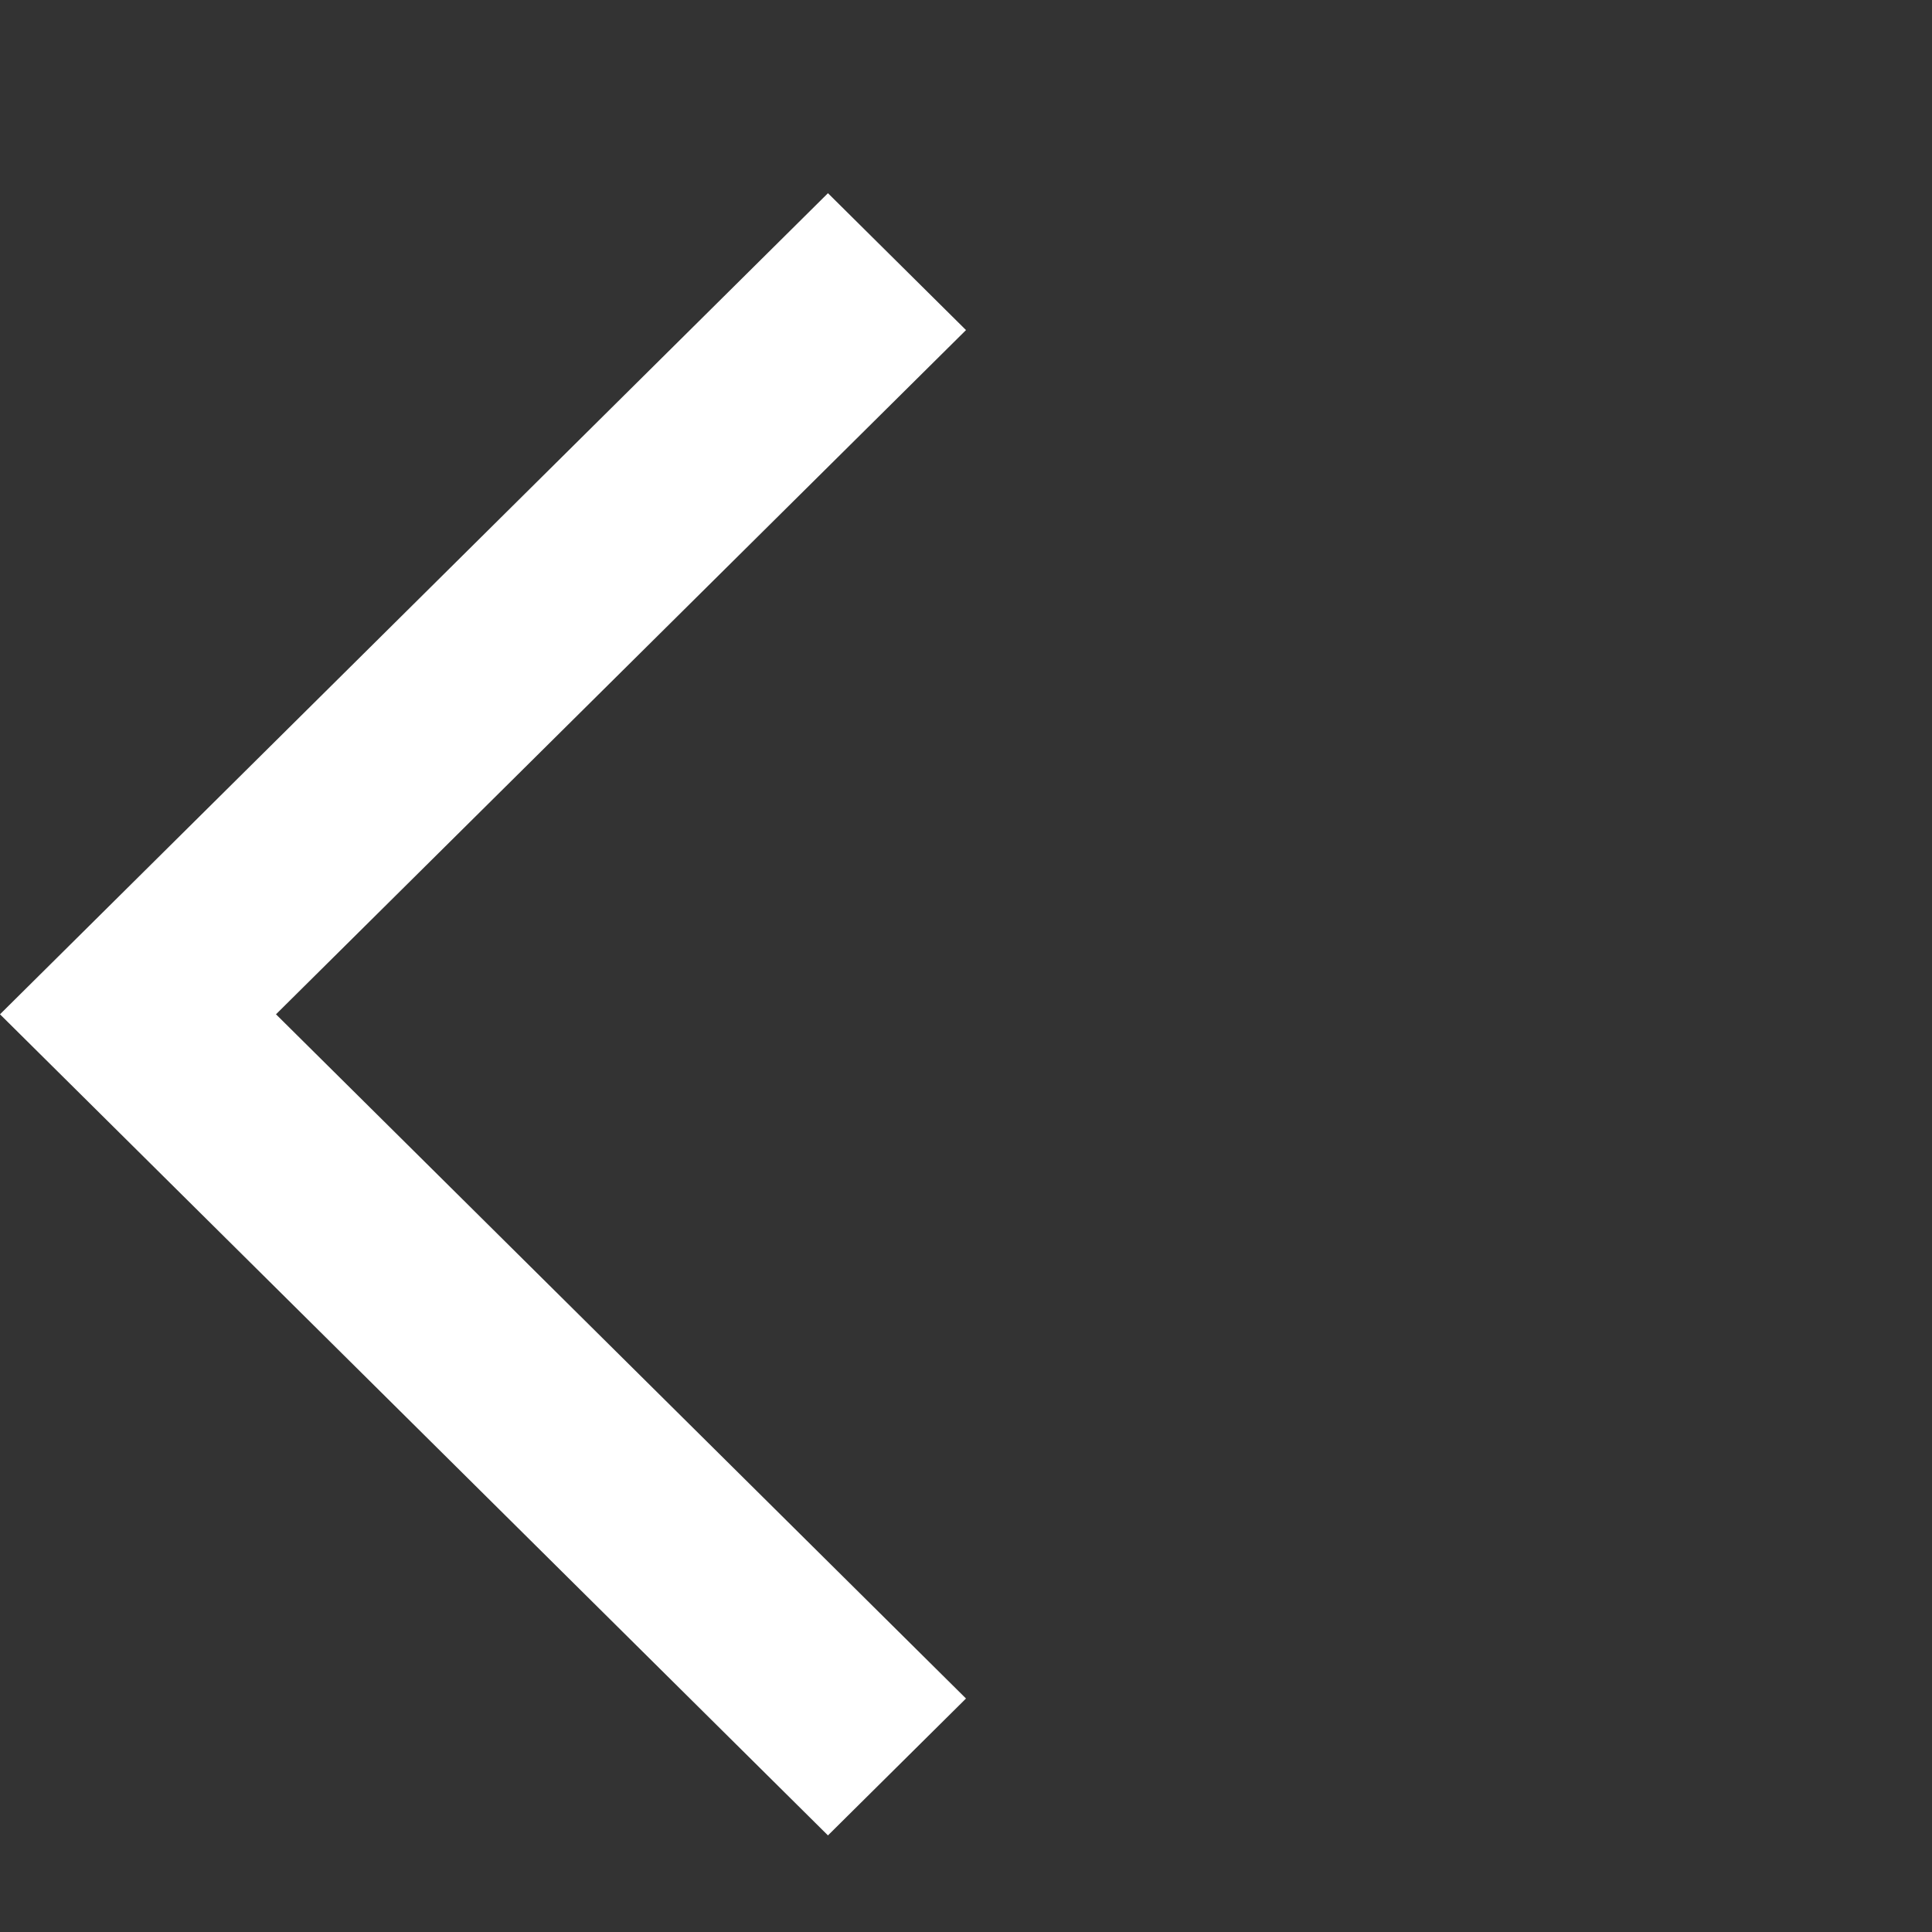 <?xml version="1.0" encoding="UTF-8"?>
<svg width="20px" height="20px" viewBox="0 0 20 20" version="1.1" xmlns="http://www.w3.org/2000/svg" xmlns:xlink="http://www.w3.org/1999/xlink">
    <rect x="0" y="0" width="20" height="20" fill="#333333" stroke="none"/>
    <!-- Generator: Sketch 63.1 (92452) - https://sketch.com -->
    <title>icon_nav_return</title>
    <desc>Created with Sketch.</desc>
    <g id="访客预约（0914）✅" stroke="none" stroke-width="1" fill="none" fill-rule="evenodd">
        <g id="会议预约成功" transform="translate(-16, -56)" fill="#FFFFFF">
            <g id="icon_nav_return" transform="translate(16, 56)">
                <polygon id="路径" points="2.857 10.5 10 17.583 8.571 19 0 10.5 8.571 2 10 3.417"></polygon>
            </g>
        </g>
    </g>
</svg>